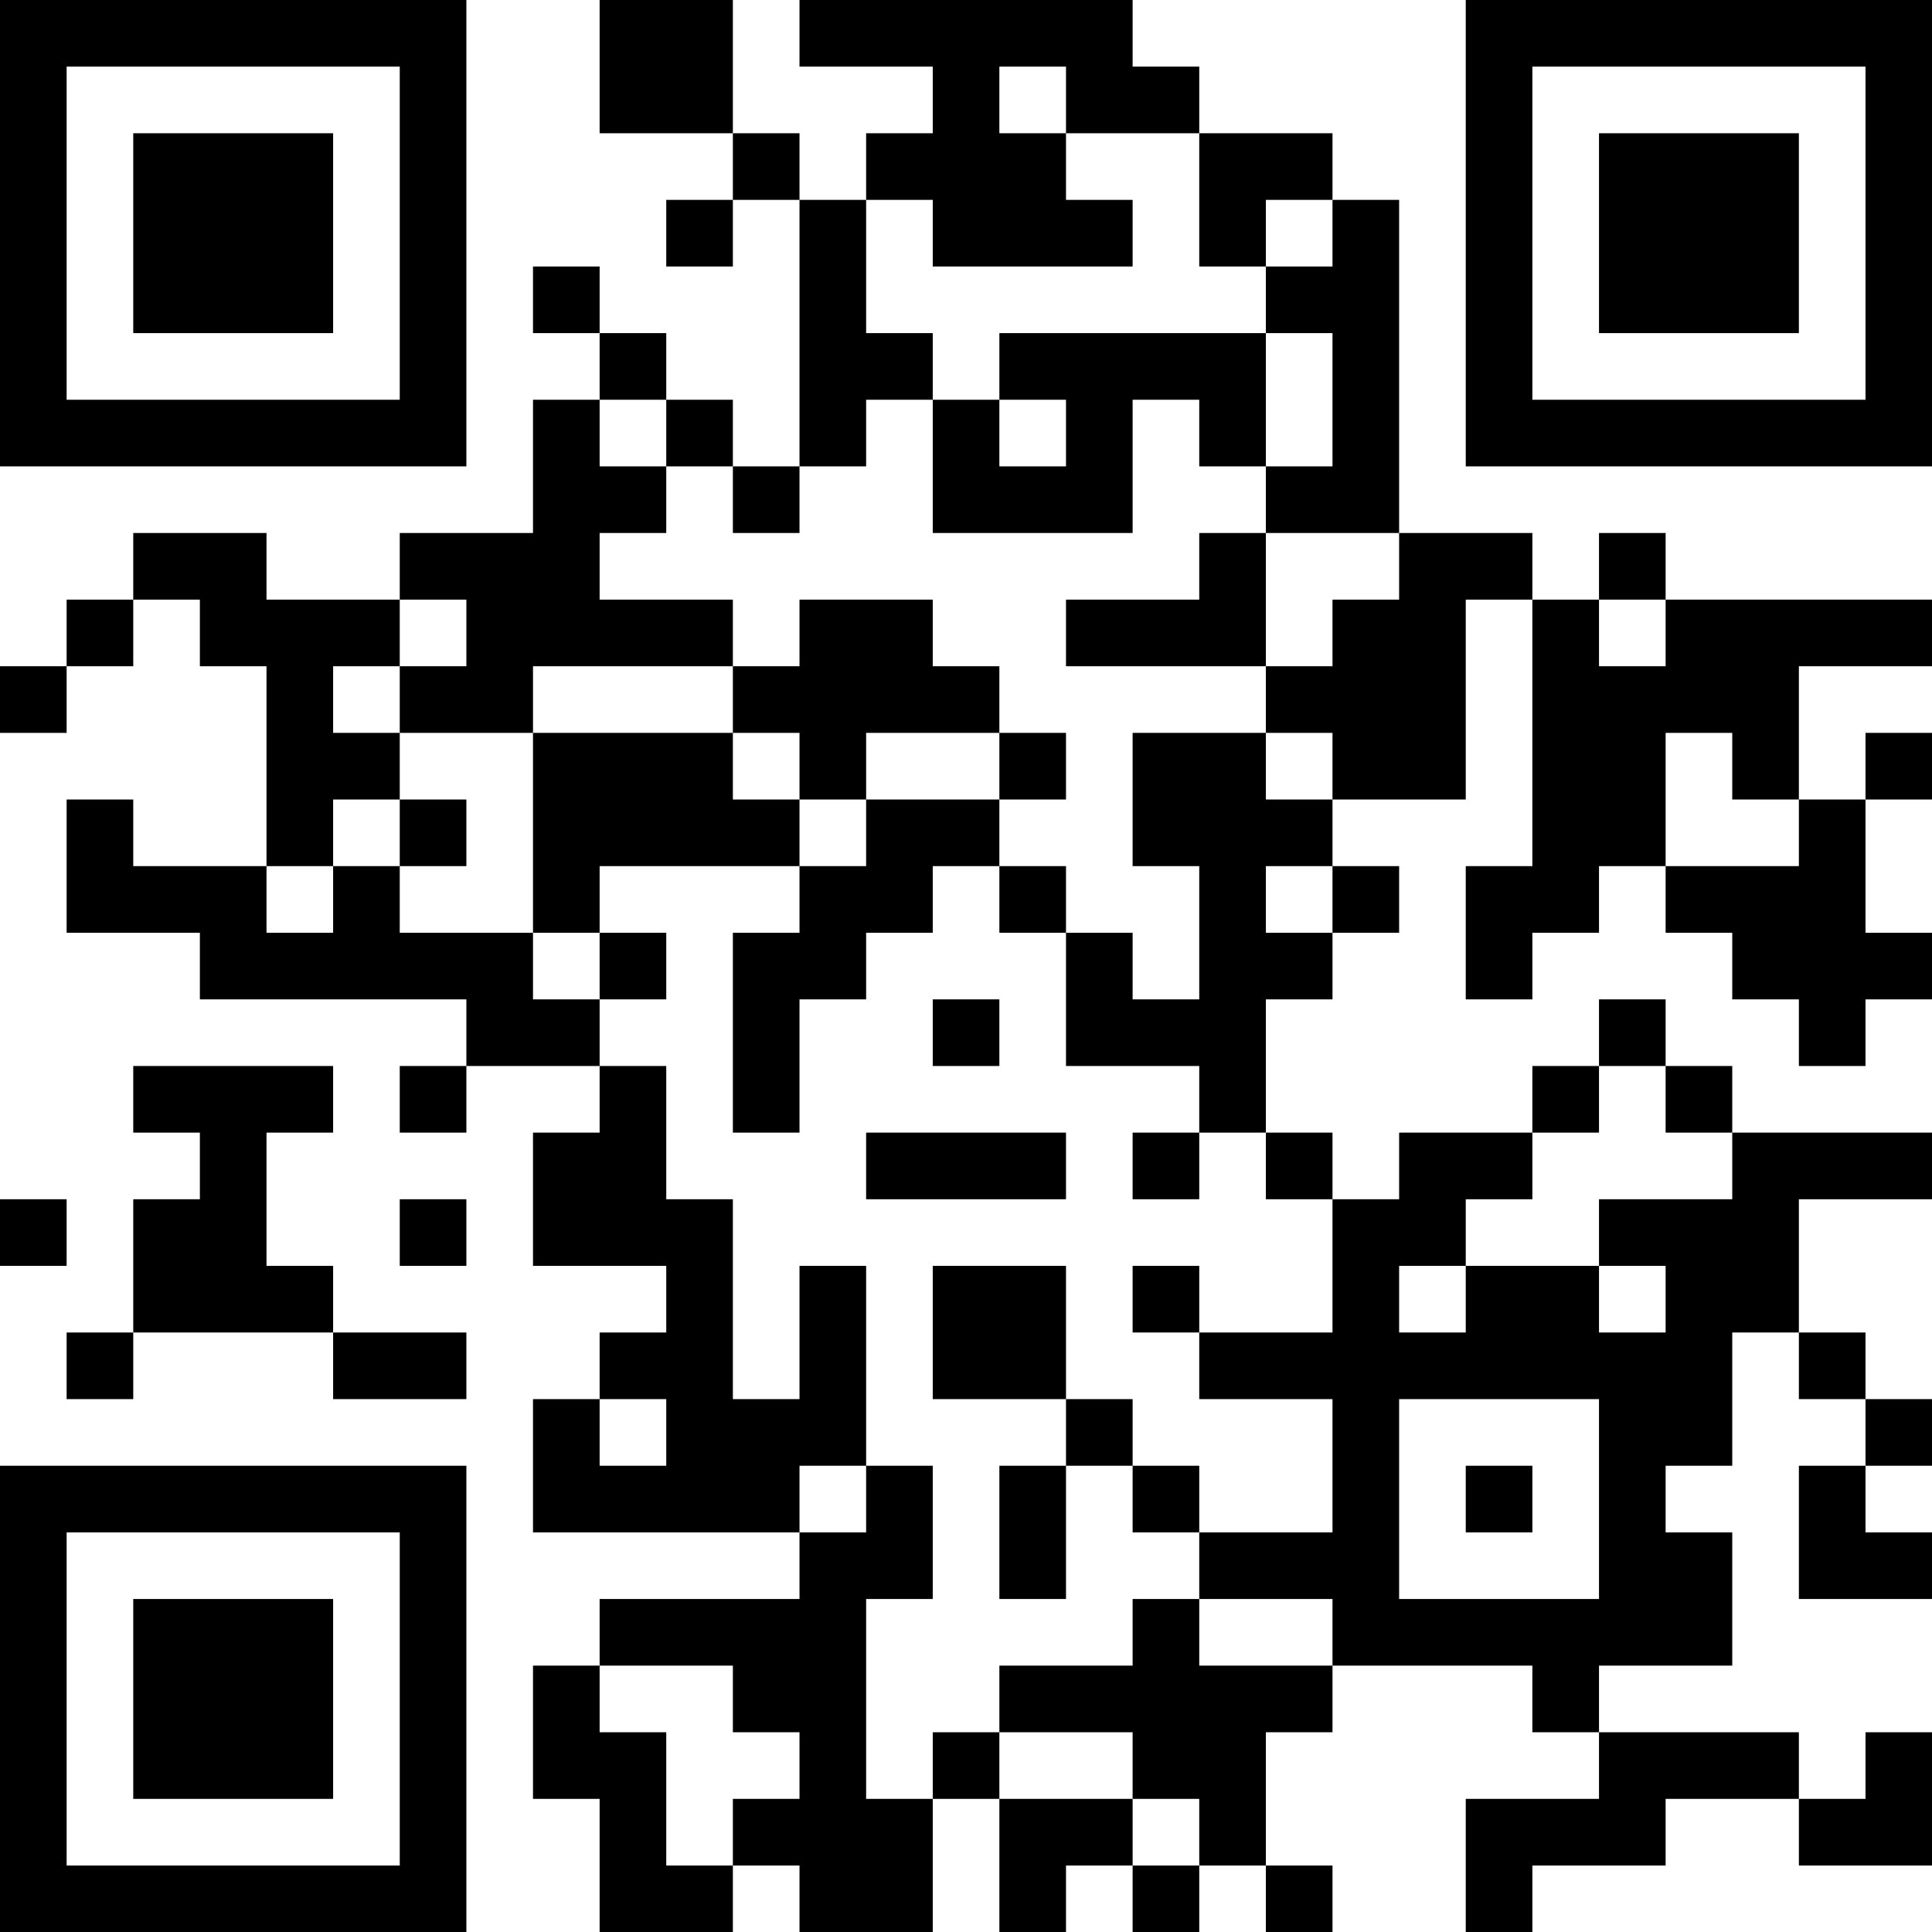 <?xml version="1.0" encoding="UTF-8"?>
<svg xmlns="http://www.w3.org/2000/svg" version="1.1" width="200" height="200" viewBox="0 0 200 200"><rect x="0" y="0" width="200" height="200" fill="#ffffff"/><g transform="scale(6.897)"><g transform="translate(0,0)"><path fill-rule="evenodd" d="M9 0L9 2L11 2L11 3L10 3L10 4L11 4L11 3L12 3L12 7L11 7L11 6L10 6L10 5L9 5L9 4L8 4L8 5L9 5L9 6L8 6L8 8L6 8L6 9L4 9L4 8L2 8L2 9L1 9L1 10L0 10L0 11L1 11L1 10L2 10L2 9L3 9L3 10L4 10L4 13L2 13L2 12L1 12L1 14L3 14L3 15L7 15L7 16L6 16L6 17L7 17L7 16L9 16L9 17L8 17L8 19L10 19L10 20L9 20L9 21L8 21L8 23L12 23L12 24L9 24L9 25L8 25L8 27L9 27L9 29L11 29L11 28L12 28L12 29L14 29L14 27L15 27L15 29L16 29L16 28L17 28L17 29L18 29L18 28L19 28L19 29L20 29L20 28L19 28L19 26L20 26L20 25L23 25L23 26L24 26L24 27L22 27L22 29L23 29L23 28L25 28L25 27L27 27L27 28L29 28L29 26L28 26L28 27L27 27L27 26L24 26L24 25L26 25L26 23L25 23L25 22L26 22L26 20L27 20L27 21L28 21L28 22L27 22L27 24L29 24L29 23L28 23L28 22L29 22L29 21L28 21L28 20L27 20L27 18L29 18L29 17L26 17L26 16L25 16L25 15L24 15L24 16L23 16L23 17L21 17L21 18L20 18L20 17L19 17L19 15L20 15L20 14L21 14L21 13L20 13L20 12L22 12L22 9L23 9L23 13L22 13L22 15L23 15L23 14L24 14L24 13L25 13L25 14L26 14L26 15L27 15L27 16L28 16L28 15L29 15L29 14L28 14L28 12L29 12L29 11L28 11L28 12L27 12L27 10L29 10L29 9L25 9L25 8L24 8L24 9L23 9L23 8L21 8L21 3L20 3L20 2L18 2L18 1L17 1L17 0L12 0L12 1L14 1L14 2L13 2L13 3L12 3L12 2L11 2L11 0ZM15 1L15 2L16 2L16 3L17 3L17 4L14 4L14 3L13 3L13 5L14 5L14 6L13 6L13 7L12 7L12 8L11 8L11 7L10 7L10 6L9 6L9 7L10 7L10 8L9 8L9 9L11 9L11 10L8 10L8 11L6 11L6 10L7 10L7 9L6 9L6 10L5 10L5 11L6 11L6 12L5 12L5 13L4 13L4 14L5 14L5 13L6 13L6 14L8 14L8 15L9 15L9 16L10 16L10 18L11 18L11 21L12 21L12 19L13 19L13 22L12 22L12 23L13 23L13 22L14 22L14 24L13 24L13 27L14 27L14 26L15 26L15 27L17 27L17 28L18 28L18 27L17 27L17 26L15 26L15 25L17 25L17 24L18 24L18 25L20 25L20 24L18 24L18 23L20 23L20 21L18 21L18 20L20 20L20 18L19 18L19 17L18 17L18 16L16 16L16 14L17 14L17 15L18 15L18 13L17 13L17 11L19 11L19 12L20 12L20 11L19 11L19 10L20 10L20 9L21 9L21 8L19 8L19 7L20 7L20 5L19 5L19 4L20 4L20 3L19 3L19 4L18 4L18 2L16 2L16 1ZM15 5L15 6L14 6L14 8L17 8L17 6L18 6L18 7L19 7L19 5ZM15 6L15 7L16 7L16 6ZM18 8L18 9L16 9L16 10L19 10L19 8ZM12 9L12 10L11 10L11 11L8 11L8 14L9 14L9 15L10 15L10 14L9 14L9 13L12 13L12 14L11 14L11 17L12 17L12 15L13 15L13 14L14 14L14 13L15 13L15 14L16 14L16 13L15 13L15 12L16 12L16 11L15 11L15 10L14 10L14 9ZM24 9L24 10L25 10L25 9ZM11 11L11 12L12 12L12 13L13 13L13 12L15 12L15 11L13 11L13 12L12 12L12 11ZM25 11L25 13L27 13L27 12L26 12L26 11ZM6 12L6 13L7 13L7 12ZM19 13L19 14L20 14L20 13ZM14 15L14 16L15 16L15 15ZM2 16L2 17L3 17L3 18L2 18L2 20L1 20L1 21L2 21L2 20L5 20L5 21L7 21L7 20L5 20L5 19L4 19L4 17L5 17L5 16ZM24 16L24 17L23 17L23 18L22 18L22 19L21 19L21 20L22 20L22 19L24 19L24 20L25 20L25 19L24 19L24 18L26 18L26 17L25 17L25 16ZM13 17L13 18L16 18L16 17ZM17 17L17 18L18 18L18 17ZM0 18L0 19L1 19L1 18ZM6 18L6 19L7 19L7 18ZM14 19L14 21L16 21L16 22L15 22L15 24L16 24L16 22L17 22L17 23L18 23L18 22L17 22L17 21L16 21L16 19ZM17 19L17 20L18 20L18 19ZM9 21L9 22L10 22L10 21ZM21 21L21 24L24 24L24 21ZM22 22L22 23L23 23L23 22ZM9 25L9 26L10 26L10 28L11 28L11 27L12 27L12 26L11 26L11 25ZM0 0L0 7L7 7L7 0ZM1 1L1 6L6 6L6 1ZM2 2L2 5L5 5L5 2ZM22 0L22 7L29 7L29 0ZM23 1L23 6L28 6L28 1ZM24 2L24 5L27 5L27 2ZM0 22L0 29L7 29L7 22ZM1 23L1 28L6 28L6 23ZM2 24L2 27L5 27L5 24Z" fill="#000000"/></g></g></svg>
